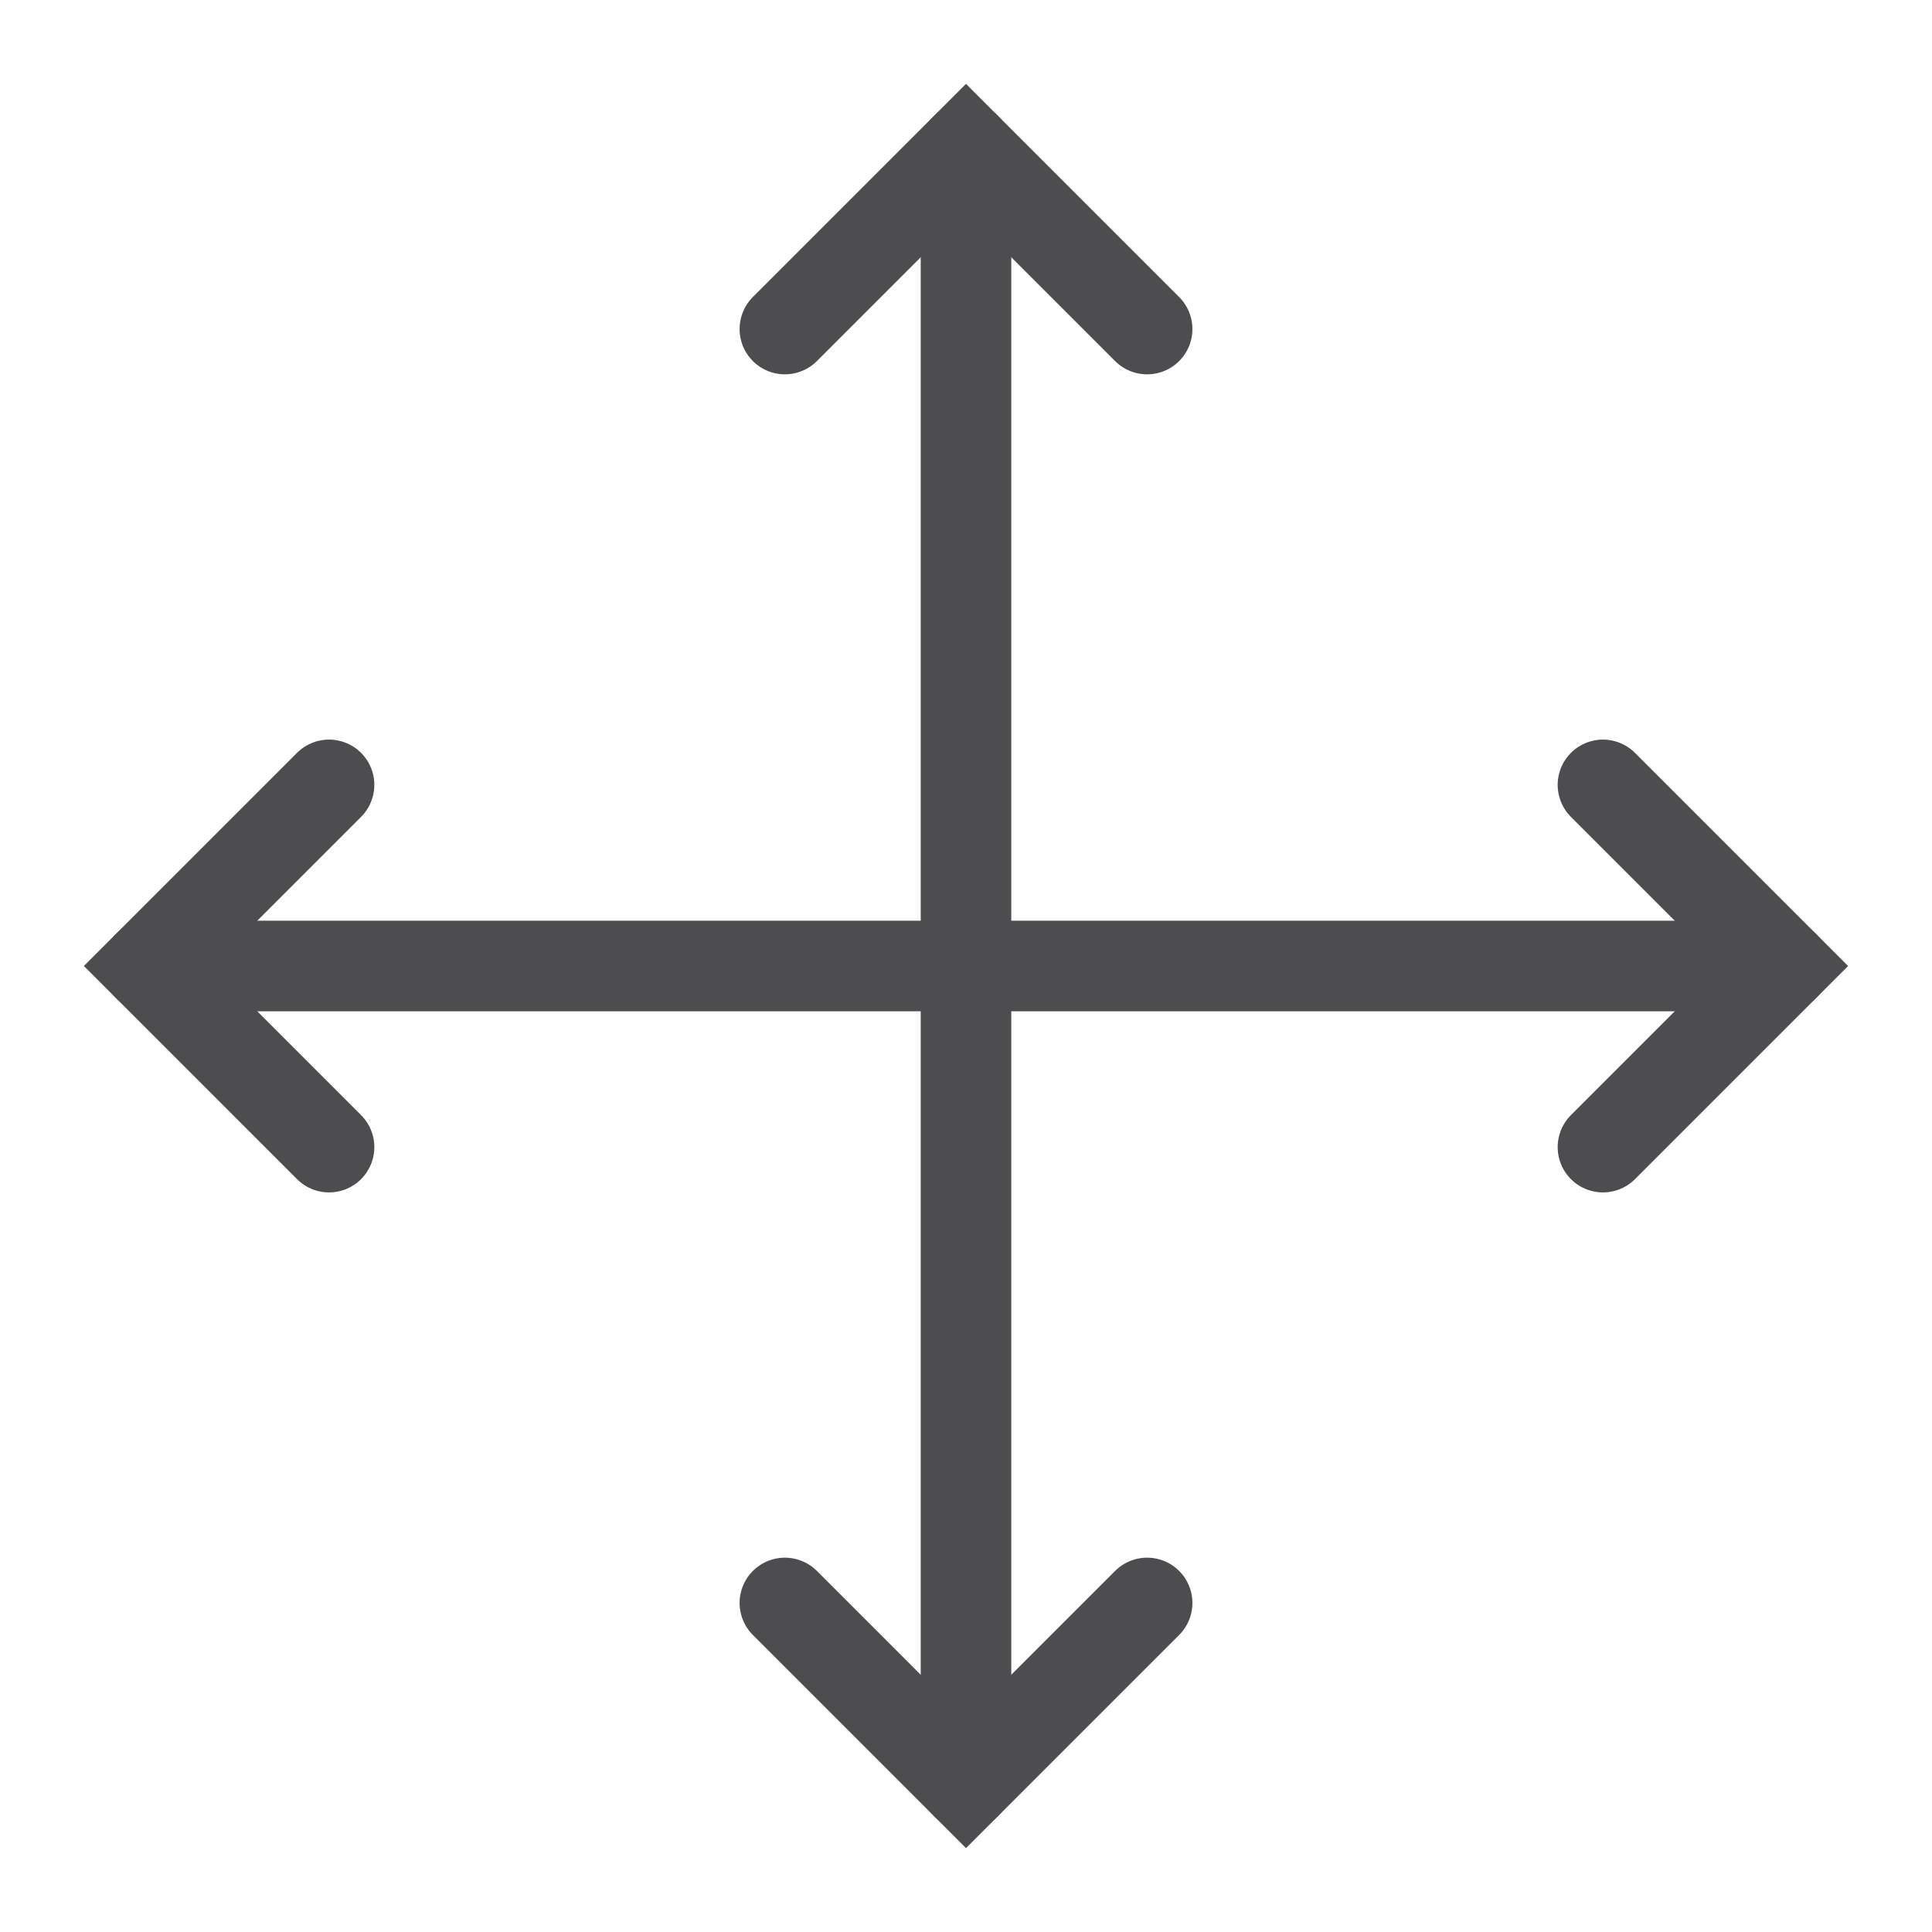 <?xml version="1.0" encoding="UTF-8"?>
<svg id="Layer_1" data-name="Layer 1" xmlns="http://www.w3.org/2000/svg" version="1.1" viewBox="0 0 64 64">
  <defs>
    <style>
      .cls-1 {
        fill: none;
        stroke: #4d4d4f;
        stroke-linecap: round;
        stroke-miterlimit: 10;
        stroke-width: 3px;
      }
    </style>
  </defs>
  <polyline class="cls-1" points="26 10.9 32 4.9 38 10.9"/>
  <g>
    <polyline class="cls-1" points="38 53.1 32 59.1 26 53.1"/>
    <polyline class="cls-1" points="32 59.1 32 43.9 32 20.1 32 4.9"/>
  </g>
  <polyline class="cls-1" points="10.9 38 4.9 32 10.9 26"/>
  <g>
    <polyline class="cls-1" points="53.1 26 59.1 32 53.1 38"/>
    <polyline class="cls-1" points="59.1 32 43.9 32 20.1 32 4.9 32"/>
  </g>
</svg>